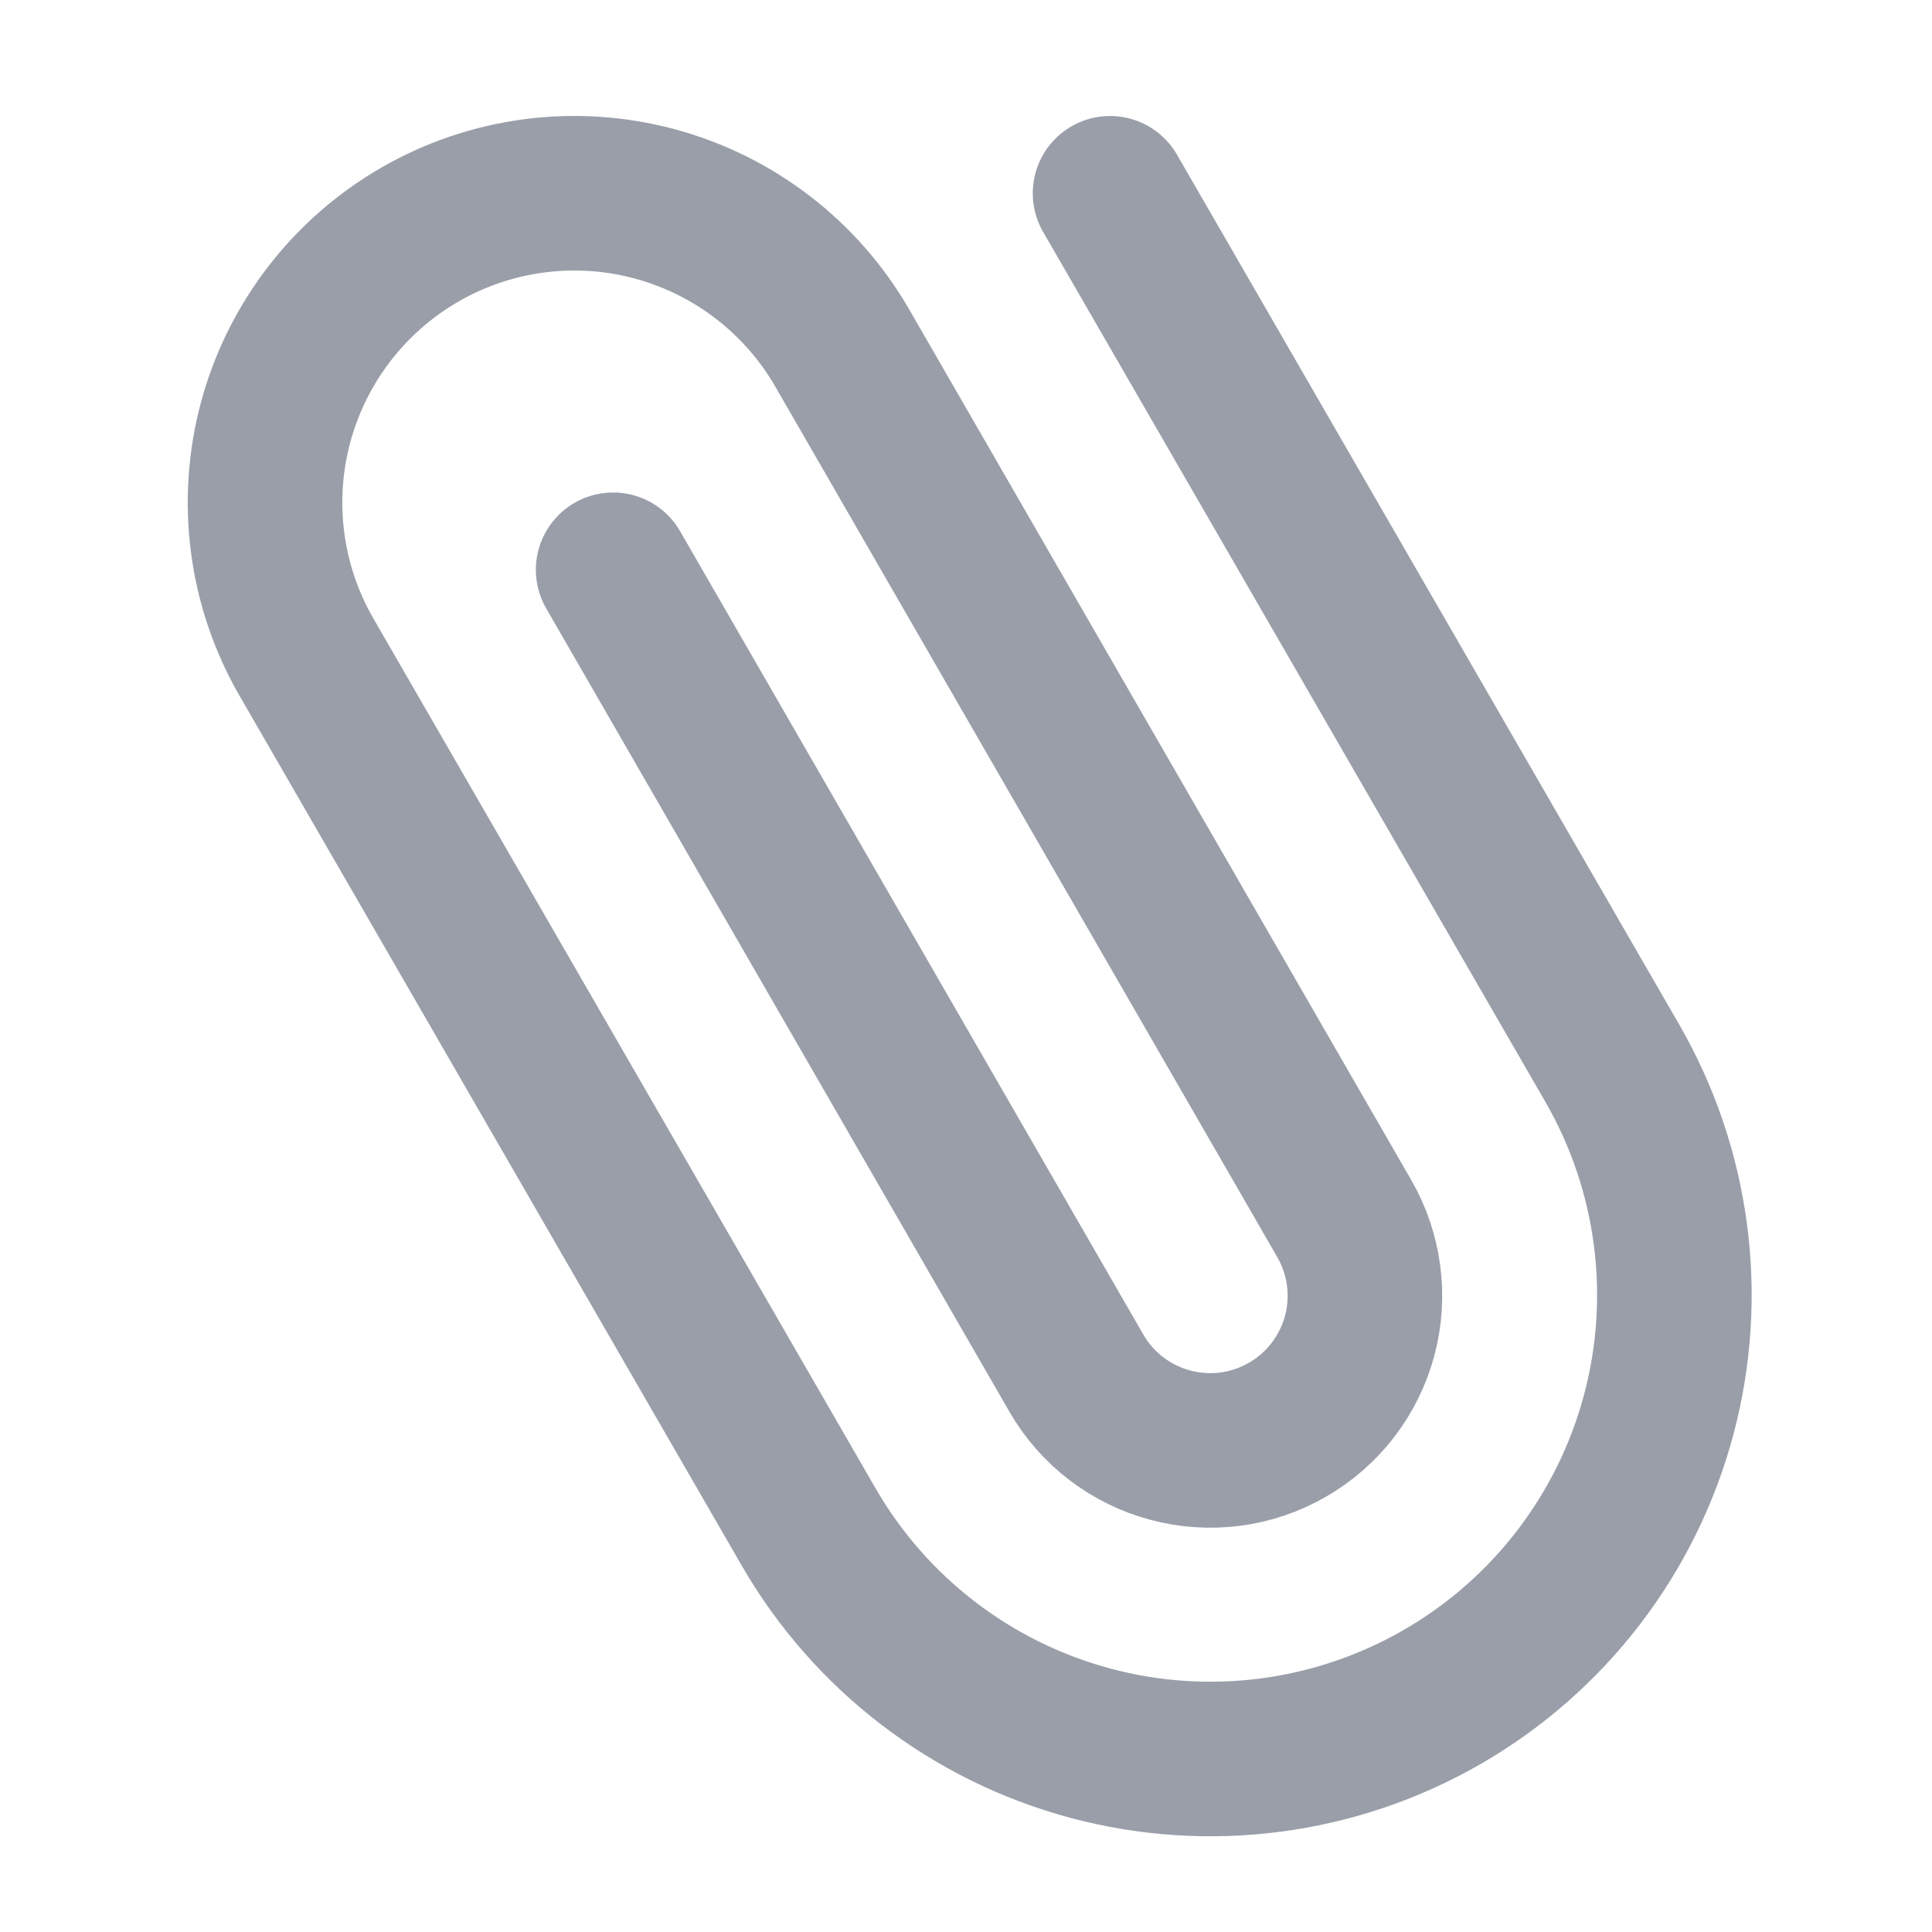 <svg width="25" height="25" viewBox="0 0 25 25" fill="none" xmlns="http://www.w3.org/2000/svg">
<path d="M14.364 2.501L20.862 13.756C21.658 15.135 21.874 16.774 21.462 18.312C21.05 19.85 20.044 21.161 18.665 21.957C17.286 22.753 15.647 22.969 14.11 22.557C12.572 22.145 11.26 21.138 10.464 19.759L3.966 8.504C3.435 7.585 3.291 6.492 3.566 5.467C3.841 4.442 4.512 3.568 5.431 3.037C6.35 2.506 7.443 2.362 8.468 2.637C9.493 2.912 10.367 3.583 10.898 4.502L17.394 15.767C17.659 16.227 17.731 16.773 17.594 17.285C17.456 17.798 17.121 18.235 16.661 18.5C16.202 18.766 15.655 18.838 15.143 18.7C14.63 18.563 14.193 18.228 13.928 17.768L7.934 7.373" stroke="#999EA9" stroke-width="2" stroke-linecap="round" stroke-linejoin="round"/>
</svg>
